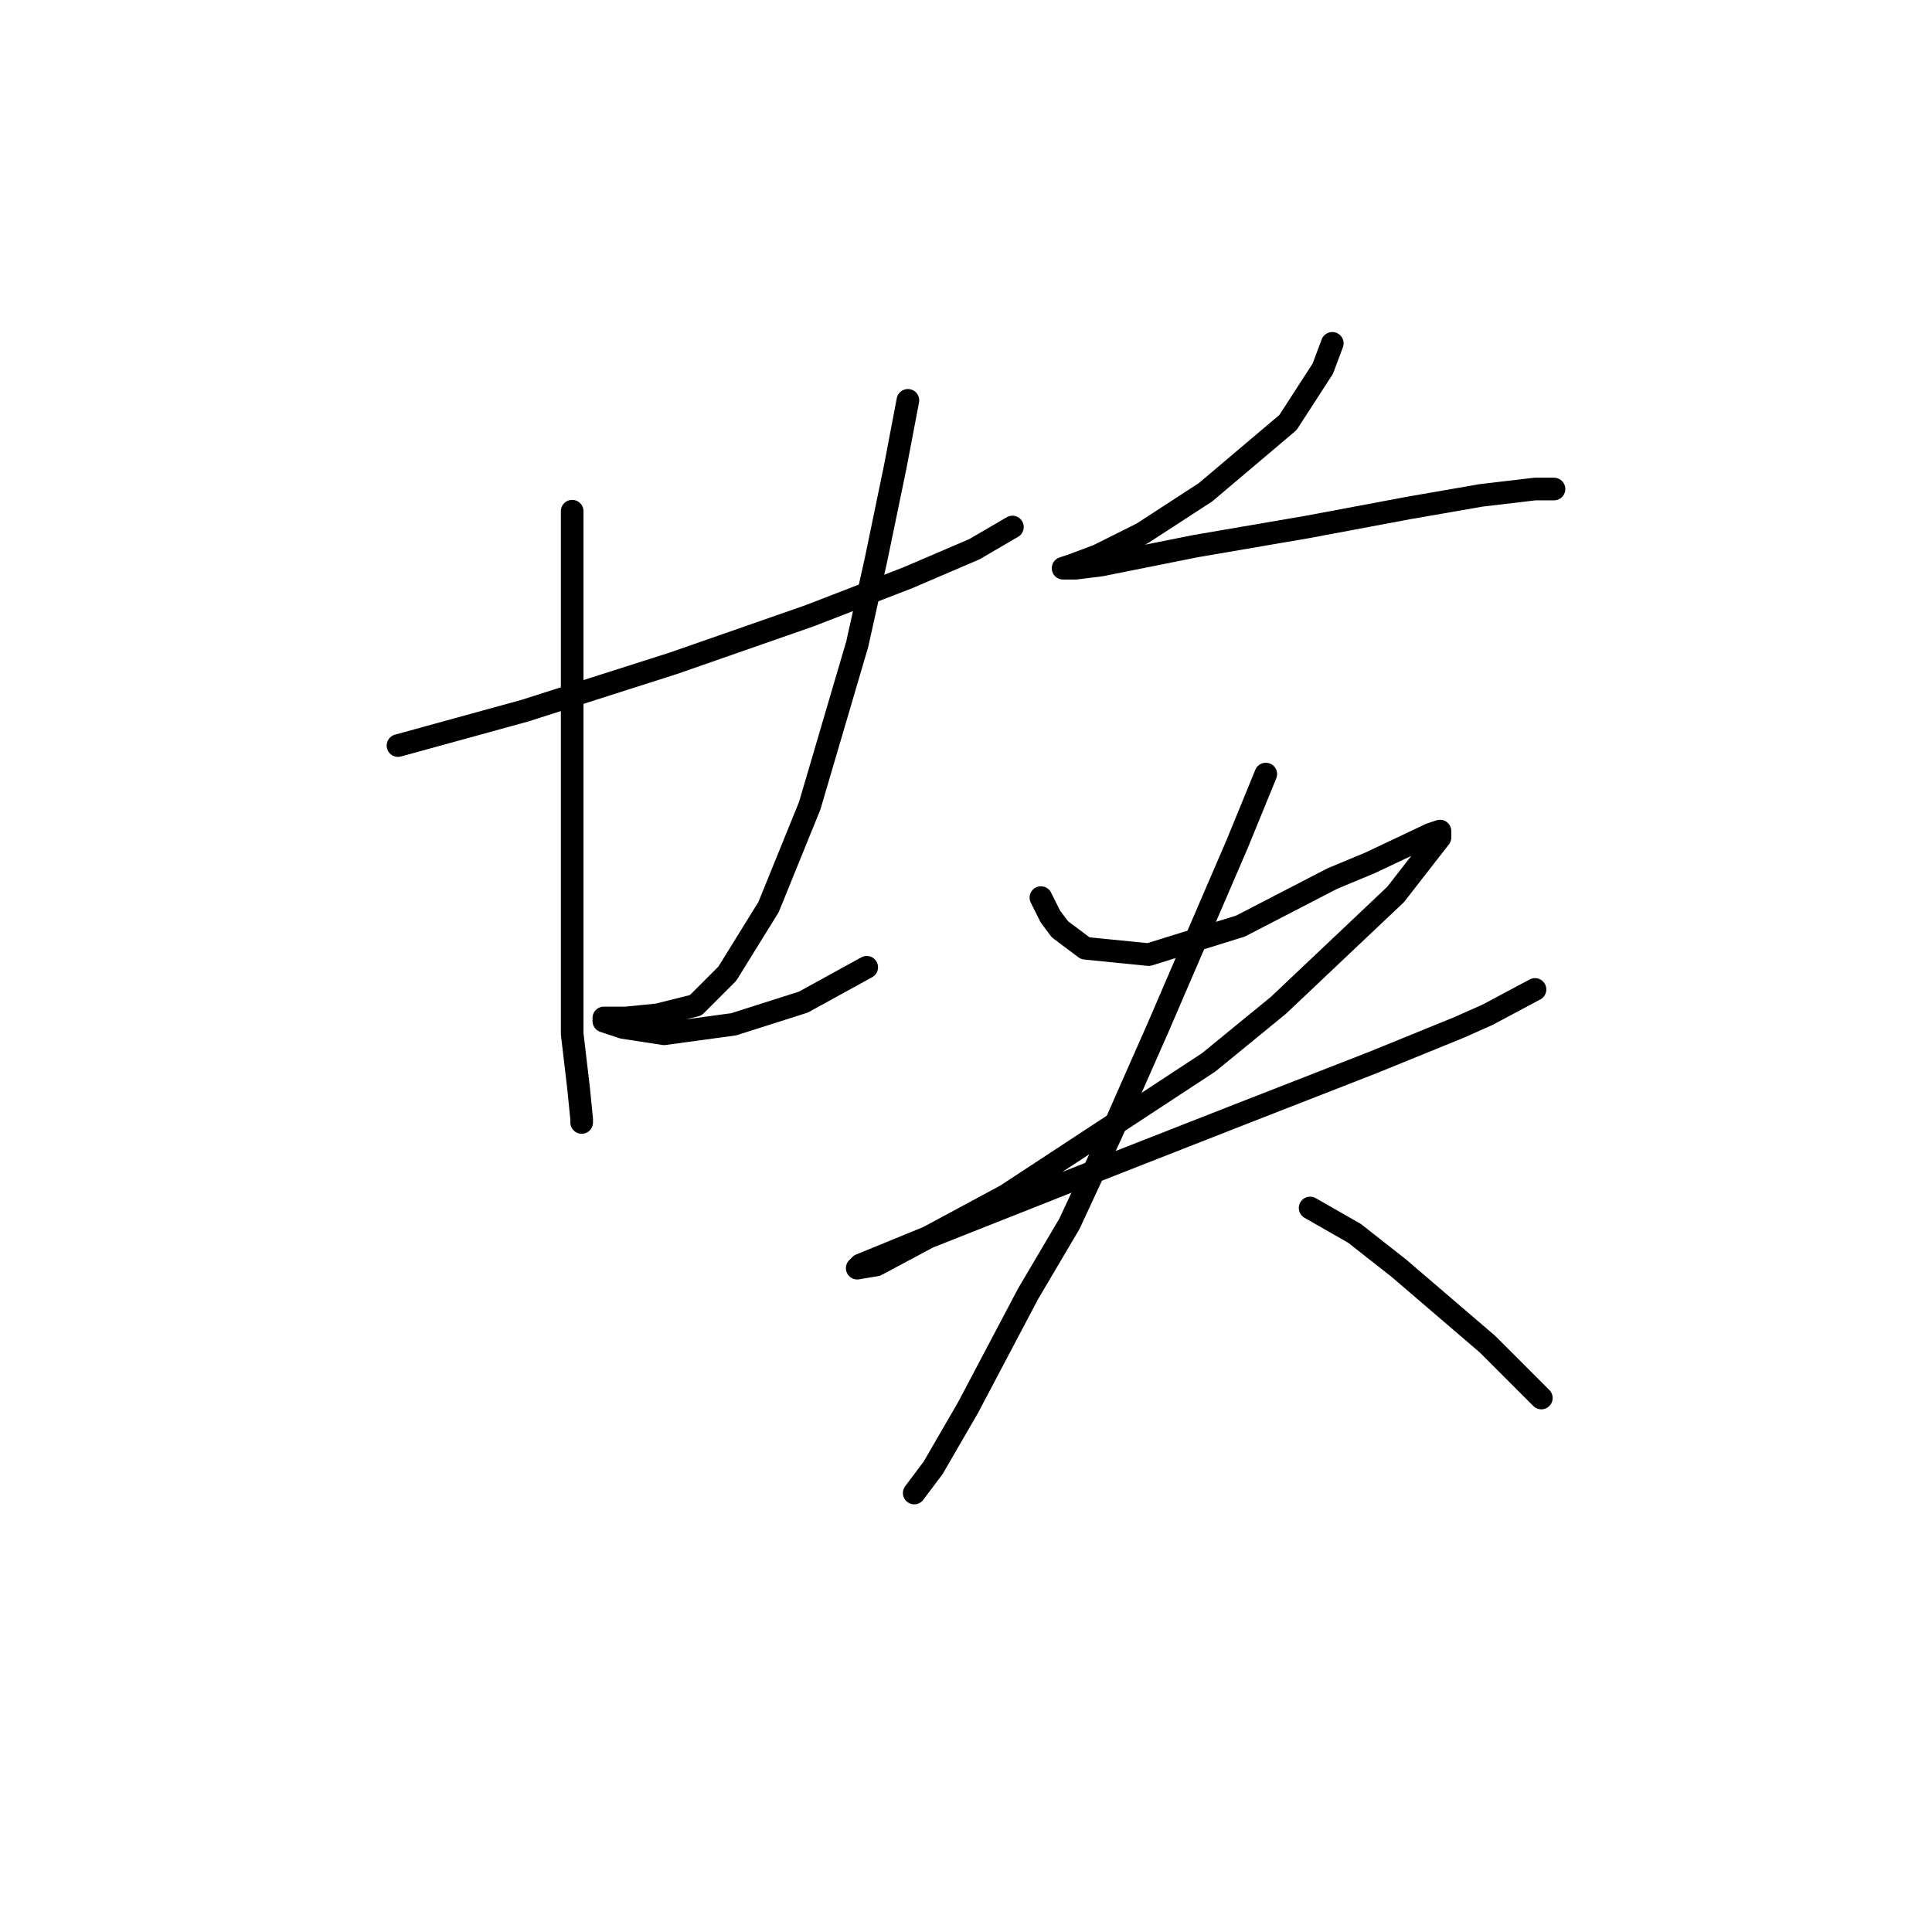 <?xml version="1.0" standalone="no"?>
    <svg width="256" height="256" xmlns="http://www.w3.org/2000/svg" version="1.1">
    <polyline stroke="black" stroke-width="3" stroke-linecap="round" fill="transparent" stroke-linejoin="round" points="52.735 98.792 69.521 94.176 89.246 87.881 107.291 81.586 120.301 76.55 129.114 72.773 134.15 69.835 134.15 69.835 " />
        <polyline stroke="black" stroke-width="3" stroke-linecap="round" fill="transparent" stroke-linejoin="round" points="75.816 67.737 75.816 77.809 75.816 87.881 75.816 108.025 75.816 124.392 75.816 136.982 76.656 144.116 77.075 148.313 77.075 148.733 77.075 148.733 " />
        <polyline stroke="black" stroke-width="3" stroke-linecap="round" fill="transparent" stroke-linejoin="round" points="120.301 53.049 118.622 61.862 116.104 74.032 113.586 85.363 107.291 106.766 101.836 120.195 96.38 129.008 92.183 133.205 87.147 134.464 82.951 134.884 80.852 134.884 80.013 134.884 80.013 135.303 82.531 136.143 87.987 136.982 97.219 135.723 106.452 132.785 114.845 128.169 114.845 128.169 " />
        <polyline stroke="black" stroke-width="3" stroke-linecap="round" fill="transparent" stroke-linejoin="round" points="176.536 45.495 175.277 48.852 170.661 55.986 159.75 65.219 151.356 70.675 145.481 73.612 142.124 74.871 140.865 75.291 142.543 75.291 145.901 74.871 158.491 72.353 173.179 69.835 186.608 67.317 196.261 65.639 203.395 64.799 205.913 64.799 205.913 64.799 " />
        <polyline stroke="black" stroke-width="3" stroke-linecap="round" fill="transparent" stroke-linejoin="round" points="137.927 118.936 139.186 121.454 140.445 123.133 143.802 125.651 152.196 126.49 164.366 122.713 176.536 116.418 181.572 114.32 189.546 110.543 190.805 110.123 190.805 110.963 184.93 118.517 169.402 133.205 160.169 140.759 133.311 158.385 122.399 164.26 116.104 167.618 113.586 168.037 114.006 167.618 123.239 163.841 143.383 155.867 164.786 147.474 181.992 140.759 193.323 136.143 197.1 134.464 203.395 131.107 203.395 131.107 " />
        <polyline stroke="black" stroke-width="3" stroke-linecap="round" fill="transparent" stroke-linejoin="round" points="167.723 102.569 163.946 111.802 153.455 136.143 147.16 150.411 141.704 162.162 136.248 171.395 128.275 186.503 123.658 194.476 121.14 197.834 121.14 197.834 " />
        <polyline stroke="black" stroke-width="3" stroke-linecap="round" fill="transparent" stroke-linejoin="round" points="173.599 160.064 179.474 163.421 185.349 168.037 197.1 178.109 204.234 185.244 204.234 185.244 " />
        </svg>